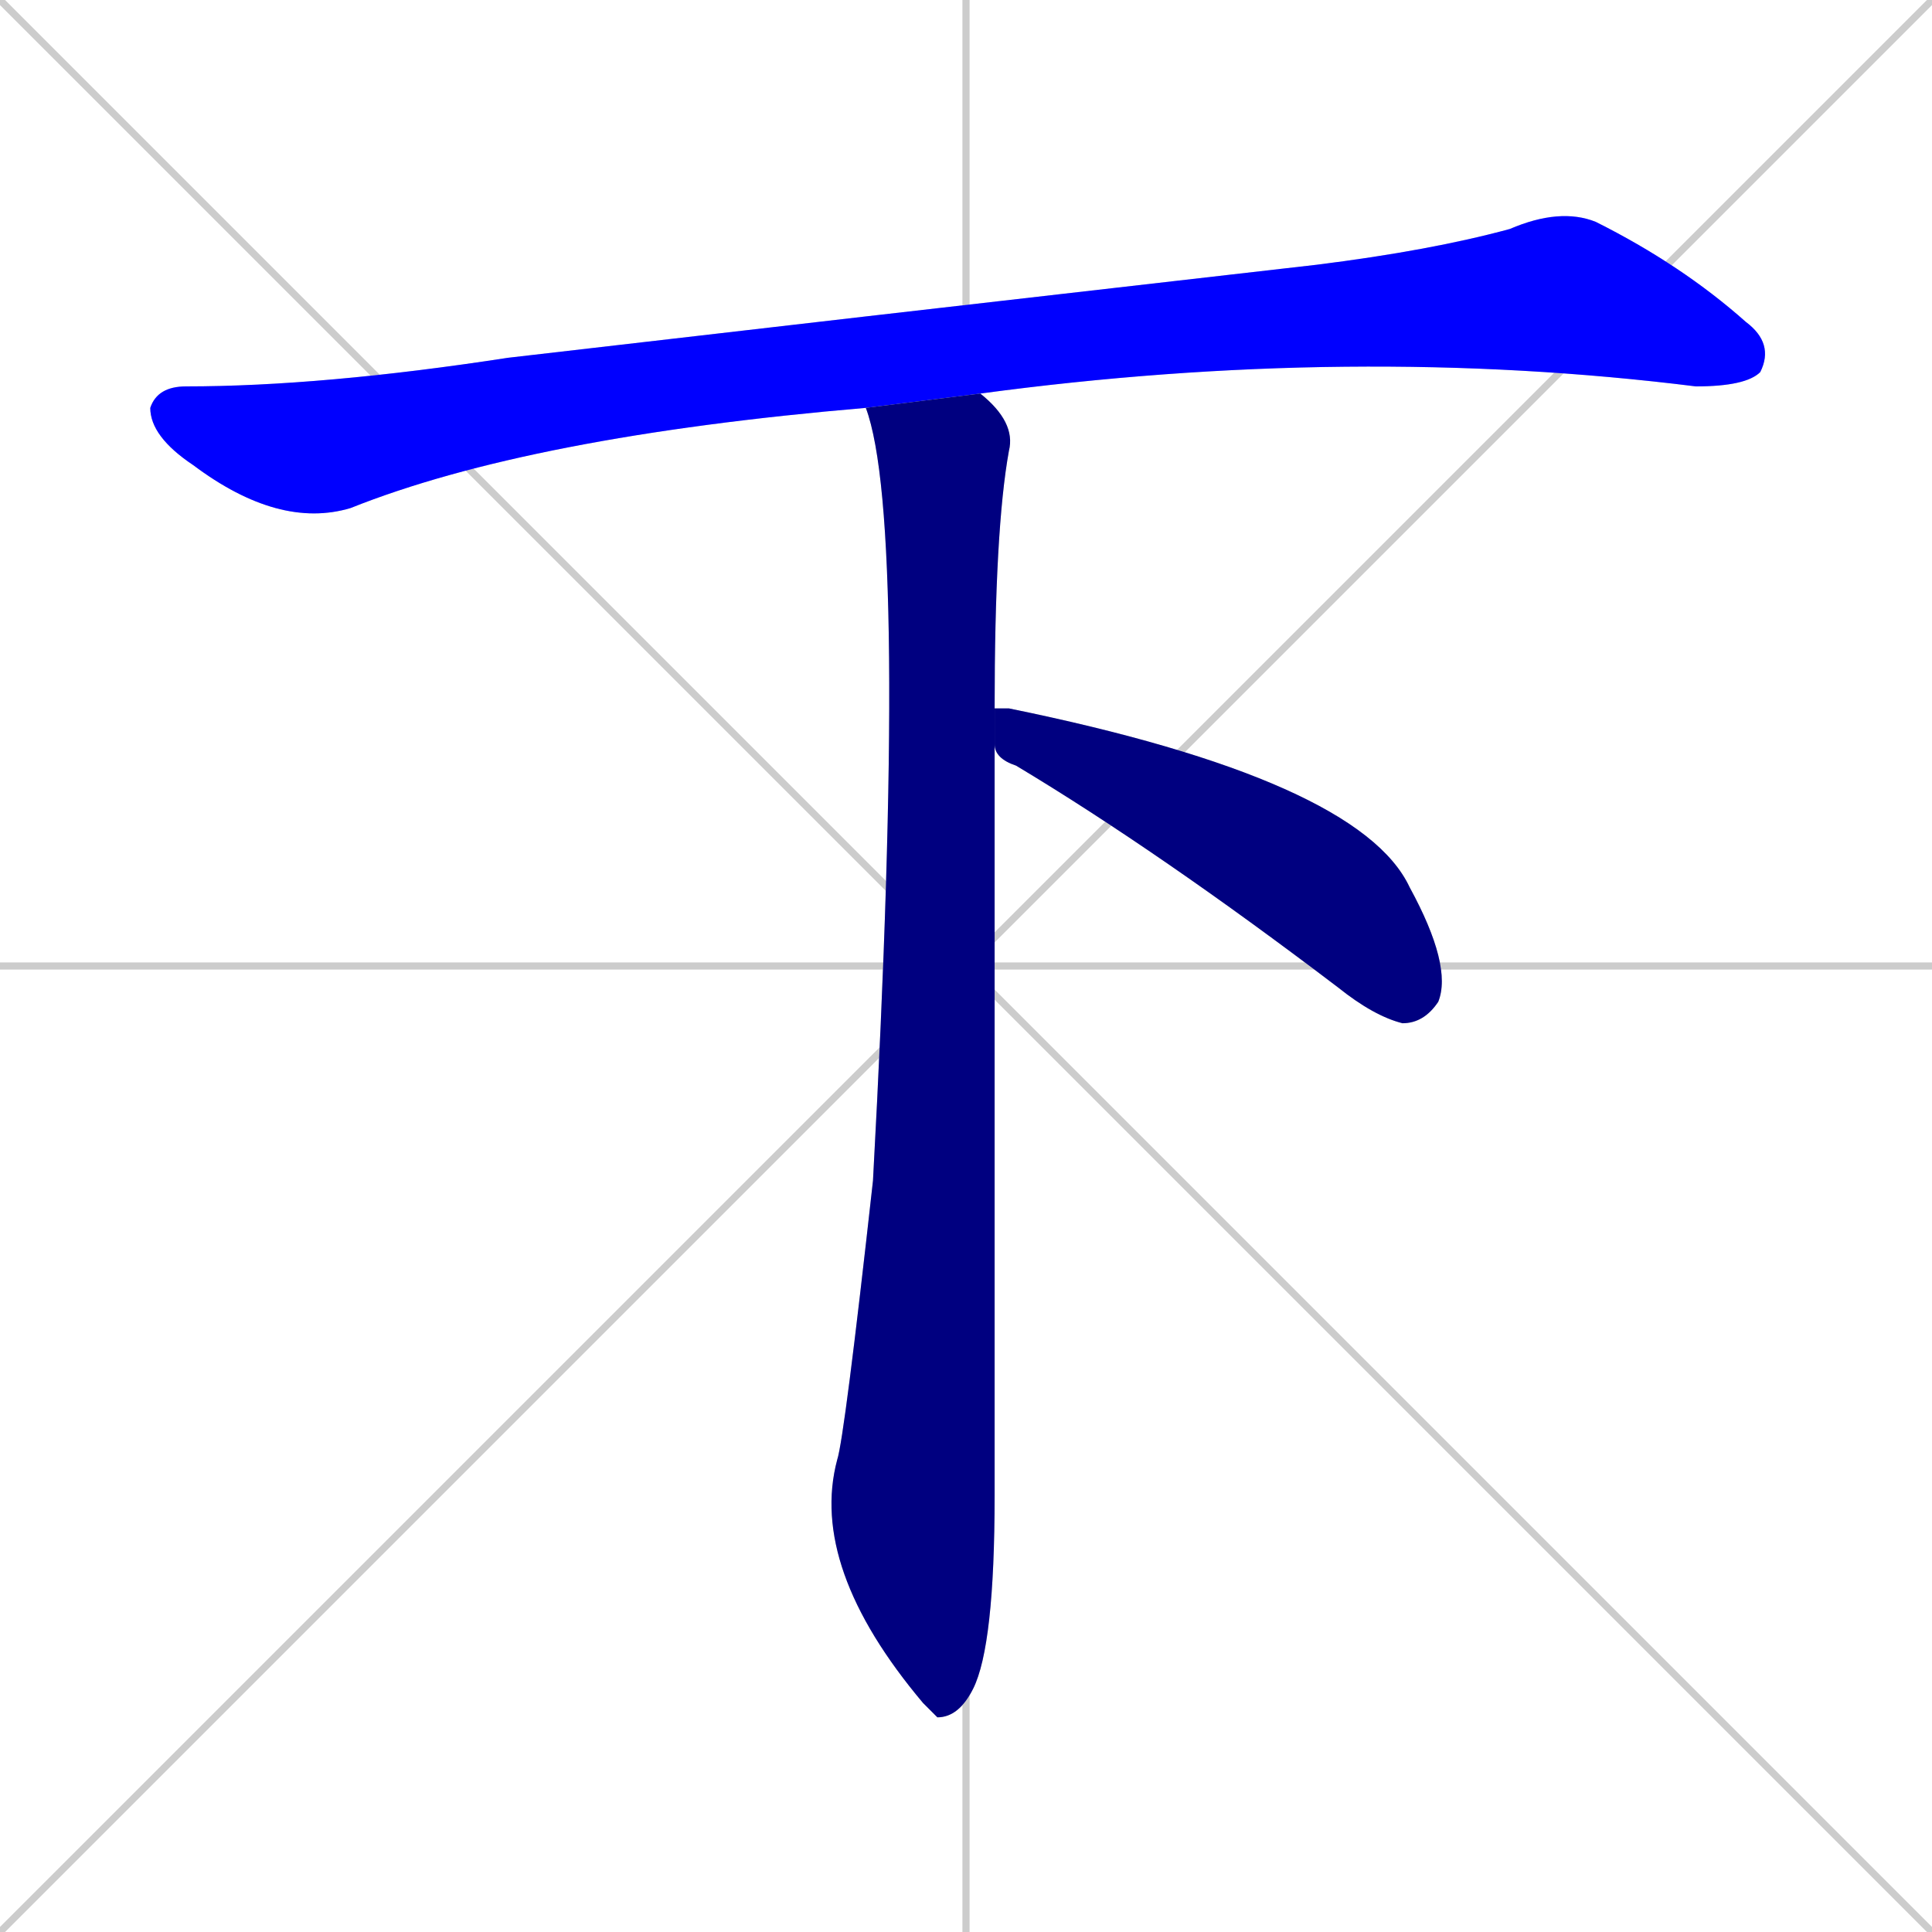 <svg xmlns="http://www.w3.org/2000/svg" xmlns:xlink="http://www.w3.org/1999/xlink" width="270" height="270"><defs><clipPath id="clip-mask-1"><rect x="21" y="29" width="227" height="45"><animate attributeName="x" from="-206" to="21" dur="0.841" begin="0; animate3.end + 1" id="animate1" fill="freeze"/></rect></clipPath><clipPath id="clip-mask-2"><rect x="113" y="55" width="29" height="185"><set attributeName="y" to="-130" begin="0; animate3.end + 1" /><animate attributeName="y" from="-130" to="55" dur="0.685" begin="animate1.end + 0.5" id="animate2" fill="freeze"/></rect></clipPath><clipPath id="clip-mask-3"><rect x="139" y="99" width="64" height="44"><set attributeName="x" to="75" begin="0; animate3.end + 1" /><animate attributeName="x" from="75" to="139" dur="0.237" begin="animate2.end + 0.5" id="animate3" fill="freeze"/></rect></clipPath></defs><path d="M 0 0 L 270 270 M 270 0 L 0 270 M 135 0 L 135 270 M 0 135 L 270 135" stroke="#CCCCCC" /><path d="M 121 57 Q 74 61 49 71 Q 39 74 27 65 Q 21 61 21 57 Q 22 54 26 54 Q 45 54 71 50 Q 114 45 184 37 Q 200 35 211 32 Q 218 29 223 31 Q 235 37 244 45 Q 248 48 246 52 Q 244 54 237 54 Q 189 48 137 55" fill="#CCCCCC"/><path d="M 139 192 L 139 209 Q 139 230 136 236 Q 134 240 131 240 Q 130 239 129 238 Q 113 219 117 204 Q 118 201 122 165 Q 127 73 121 57 L 137 55 Q 142 59 141 63 Q 139 74 139 99 L 139 104" fill="#CCCCCC"/><path d="M 139 99 Q 139 99 141 99 Q 190 109 197 124 Q 203 135 201 140 Q 199 143 196 143 Q 192 142 187 138 Q 162 119 142 107 Q 139 106 139 104" fill="#CCCCCC"/><path d="M 121 57 Q 74 61 49 71 Q 39 74 27 65 Q 21 61 21 57 Q 22 54 26 54 Q 45 54 71 50 Q 114 45 184 37 Q 200 35 211 32 Q 218 29 223 31 Q 235 37 244 45 Q 248 48 246 52 Q 244 54 237 54 Q 189 48 137 55" fill="#0000ff" clip-path="url(#clip-mask-1)" /><path d="M 139 192 L 139 209 Q 139 230 136 236 Q 134 240 131 240 Q 130 239 129 238 Q 113 219 117 204 Q 118 201 122 165 Q 127 73 121 57 L 137 55 Q 142 59 141 63 Q 139 74 139 99 L 139 104" fill="#000080" clip-path="url(#clip-mask-2)" /><path d="M 139 99 Q 139 99 141 99 Q 190 109 197 124 Q 203 135 201 140 Q 199 143 196 143 Q 192 142 187 138 Q 162 119 142 107 Q 139 106 139 104" fill="#000080" clip-path="url(#clip-mask-3)" /></svg>